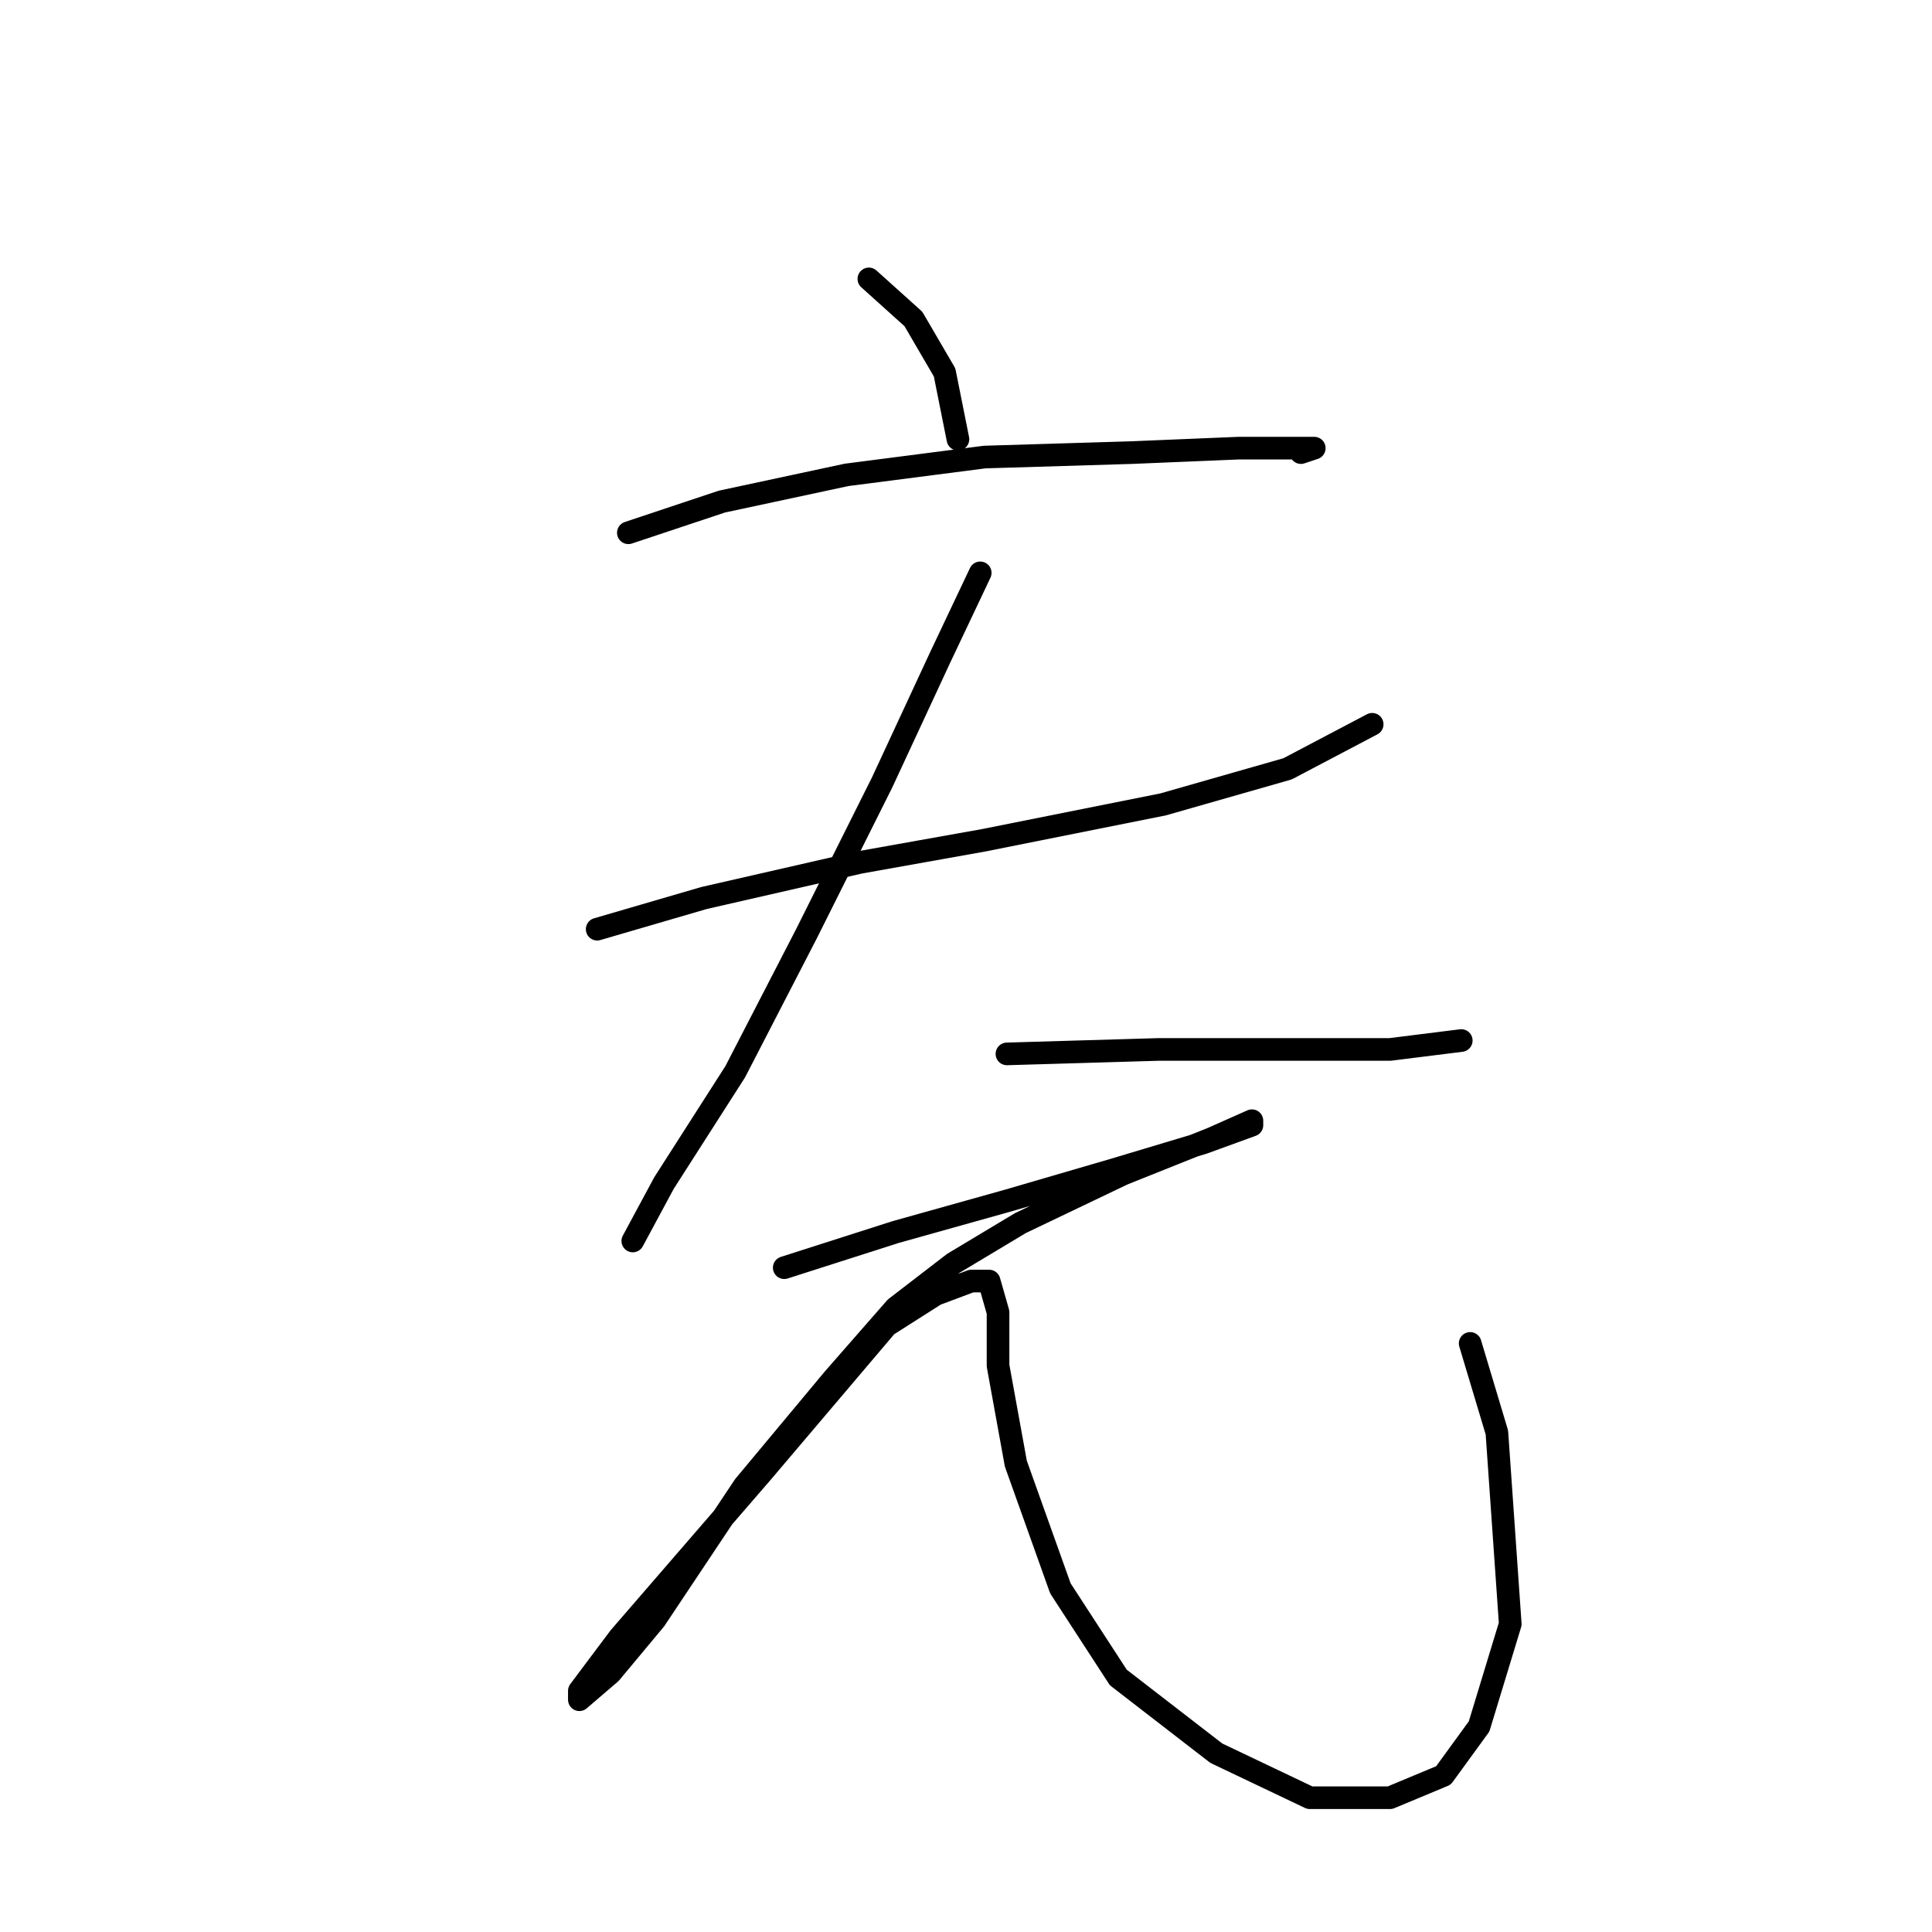 <?xml version="1.0" standalone="no"?>
    <svg width="256" height="256" xmlns="http://www.w3.org/2000/svg" version="1.1">
    <polyline stroke="black" stroke-width="3" stroke-linecap="round" fill="transparent" stroke-linejoin="round" points="115.13 36.955 121.031 42.266 125.163 49.349 126.933 58.201 126.933 58.201 " />
        <polyline stroke="black" stroke-width="3" stroke-linecap="round" fill="transparent" stroke-linejoin="round" points="83.26 70.595 95.654 66.464 112.179 62.923 130.474 60.562 149.951 59.972 164.115 59.382 171.197 59.382 174.148 59.382 172.378 59.972 172.378 59.972 " />
        <polyline stroke="black" stroke-width="3" stroke-linecap="round" fill="transparent" stroke-linejoin="round" points="79.128 123.122 93.293 118.99 113.949 114.269 130.474 111.318 154.082 106.597 170.607 101.875 181.821 95.973 181.821 95.973 " />
        <polyline stroke="black" stroke-width="3" stroke-linecap="round" fill="transparent" stroke-linejoin="round" points="129.884 75.907 124.573 87.12 116.9 103.646 106.867 123.712 97.424 142.008 87.981 156.762 83.85 164.435 83.85 164.435 " />
        <polyline stroke="black" stroke-width="3" stroke-linecap="round" fill="transparent" stroke-linejoin="round" points="133.425 139.647 153.492 139.057 169.427 139.057 184.181 139.057 193.624 137.876 193.624 137.876 " />
        <polyline stroke="black" stroke-width="3" stroke-linecap="round" fill="transparent" stroke-linejoin="round" points="103.916 167.976 118.671 163.254 133.425 159.123 147.59 154.992 159.393 151.451 165.886 149.09 165.886 148.5 160.574 150.86 148.77 155.582 135.196 162.074 126.343 167.386 118.671 173.287 110.408 182.73 98.604 196.895 86.801 214.6 80.899 221.683 76.768 225.224 76.768 224.043 82.079 216.961 100.965 195.124 117.49 175.648 123.982 171.517 128.704 169.746 131.065 169.746 132.245 173.878 132.245 180.96 134.606 193.944 140.508 210.469 148.18 222.273 161.164 232.306 173.558 238.208 184.181 238.208 191.263 235.257 195.985 228.765 200.116 215.19 198.346 189.813 194.805 178.009 194.805 178.009 " />
        </svg>
